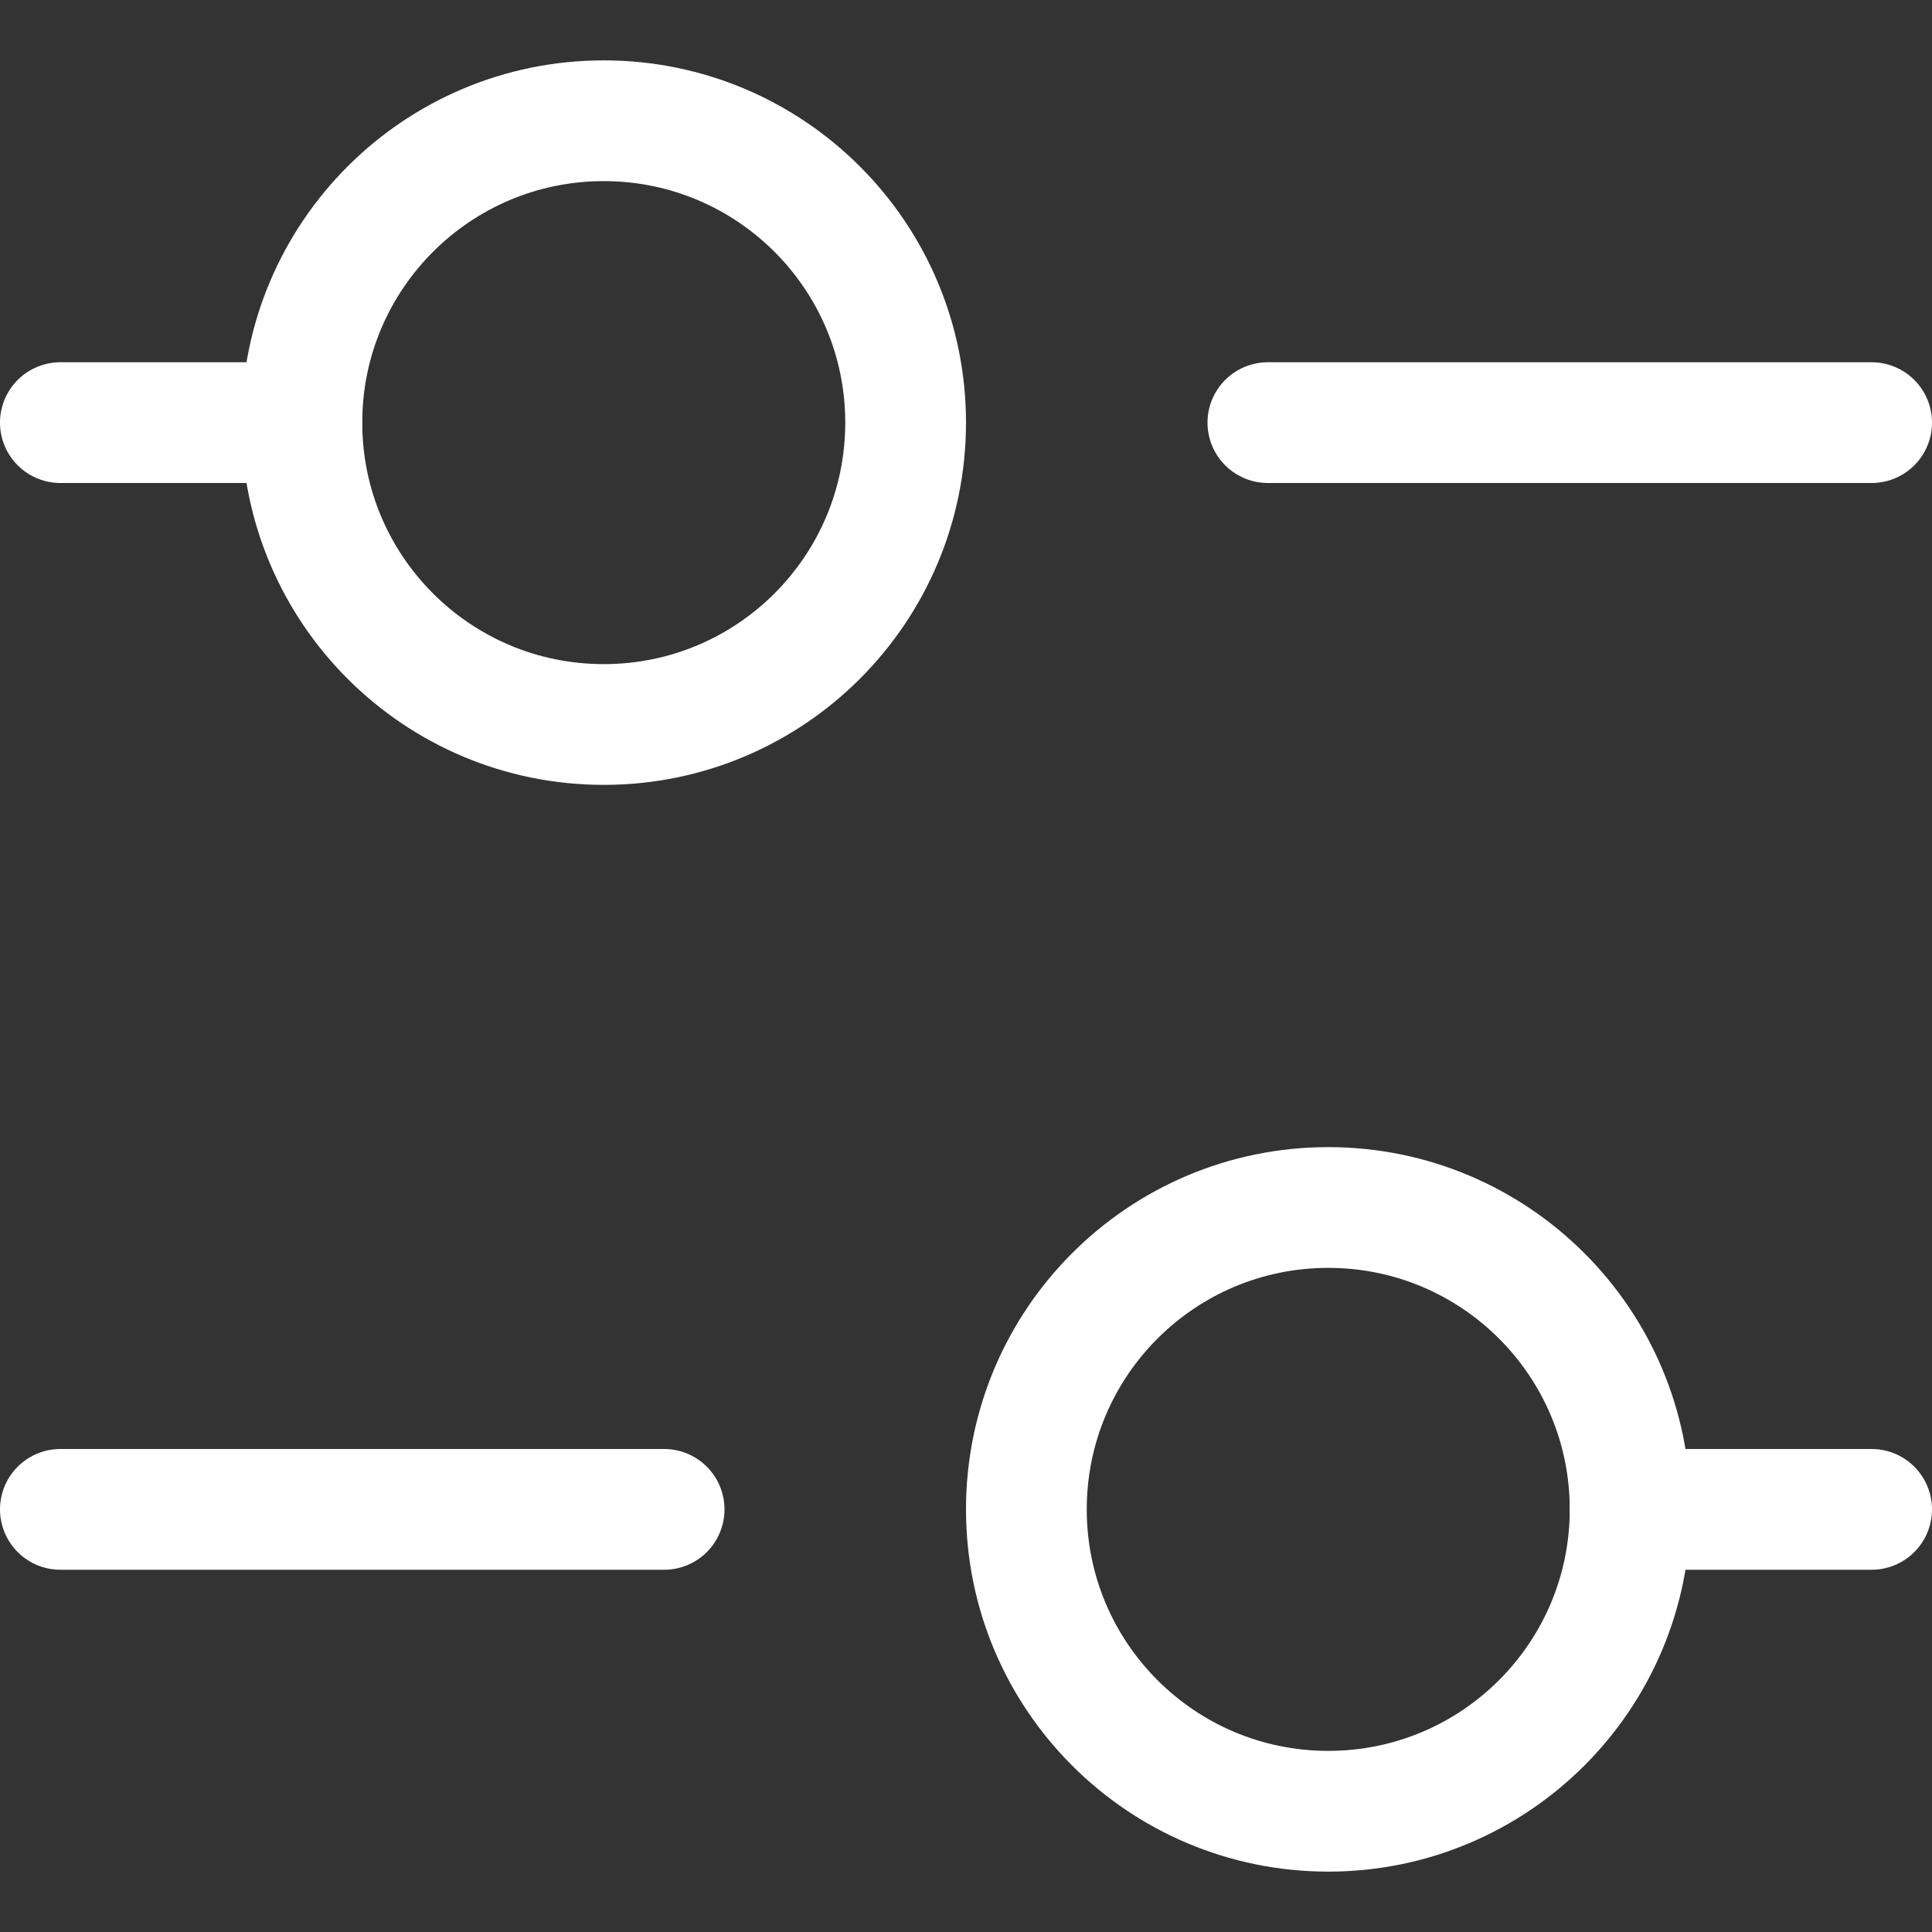 <svg width="16" height="16" viewBox="0 0 16 16" fill="none" xmlns="http://www.w3.org/2000/svg">
<rect x="0" y="0" width="16" height="16" fill="#333333" stroke="none"/>
<g clip-path="url(#clip0_333_1578)">
<path d="M10.5 3.5H15.5" stroke="white" stroke-linecap="round" stroke-linejoin="round"/>
<path d="M0.5 3.5H2.5" stroke="white" stroke-linecap="round" stroke-linejoin="round"/>
<path d="M5.5 12.5H0.5" stroke="white" stroke-linecap="round" stroke-linejoin="round"/>
<path d="M15.5 12.5H13.5" stroke="white" stroke-linecap="round" stroke-linejoin="round"/>
<path d="M5 6C6.381 6 7.5 4.881 7.5 3.5C7.5 2.119 6.381 1 5 1C3.619 1 2.5 2.119 2.5 3.5C2.5 4.881 3.619 6 5 6Z" stroke="white" stroke-linecap="round" stroke-linejoin="round"/>
<path d="M11 15C12.381 15 13.5 13.881 13.5 12.5C13.5 11.119 12.381 10 11 10C9.619 10 8.5 11.119 8.5 12.5C8.5 13.881 9.619 15 11 15Z" stroke="white" stroke-linecap="round" stroke-linejoin="round"/>
</g>
<defs>
<clipPath id="clip0_333_1578">
<rect width="16" height="16" fill="white"/>
</clipPath>
</defs>
</svg>
